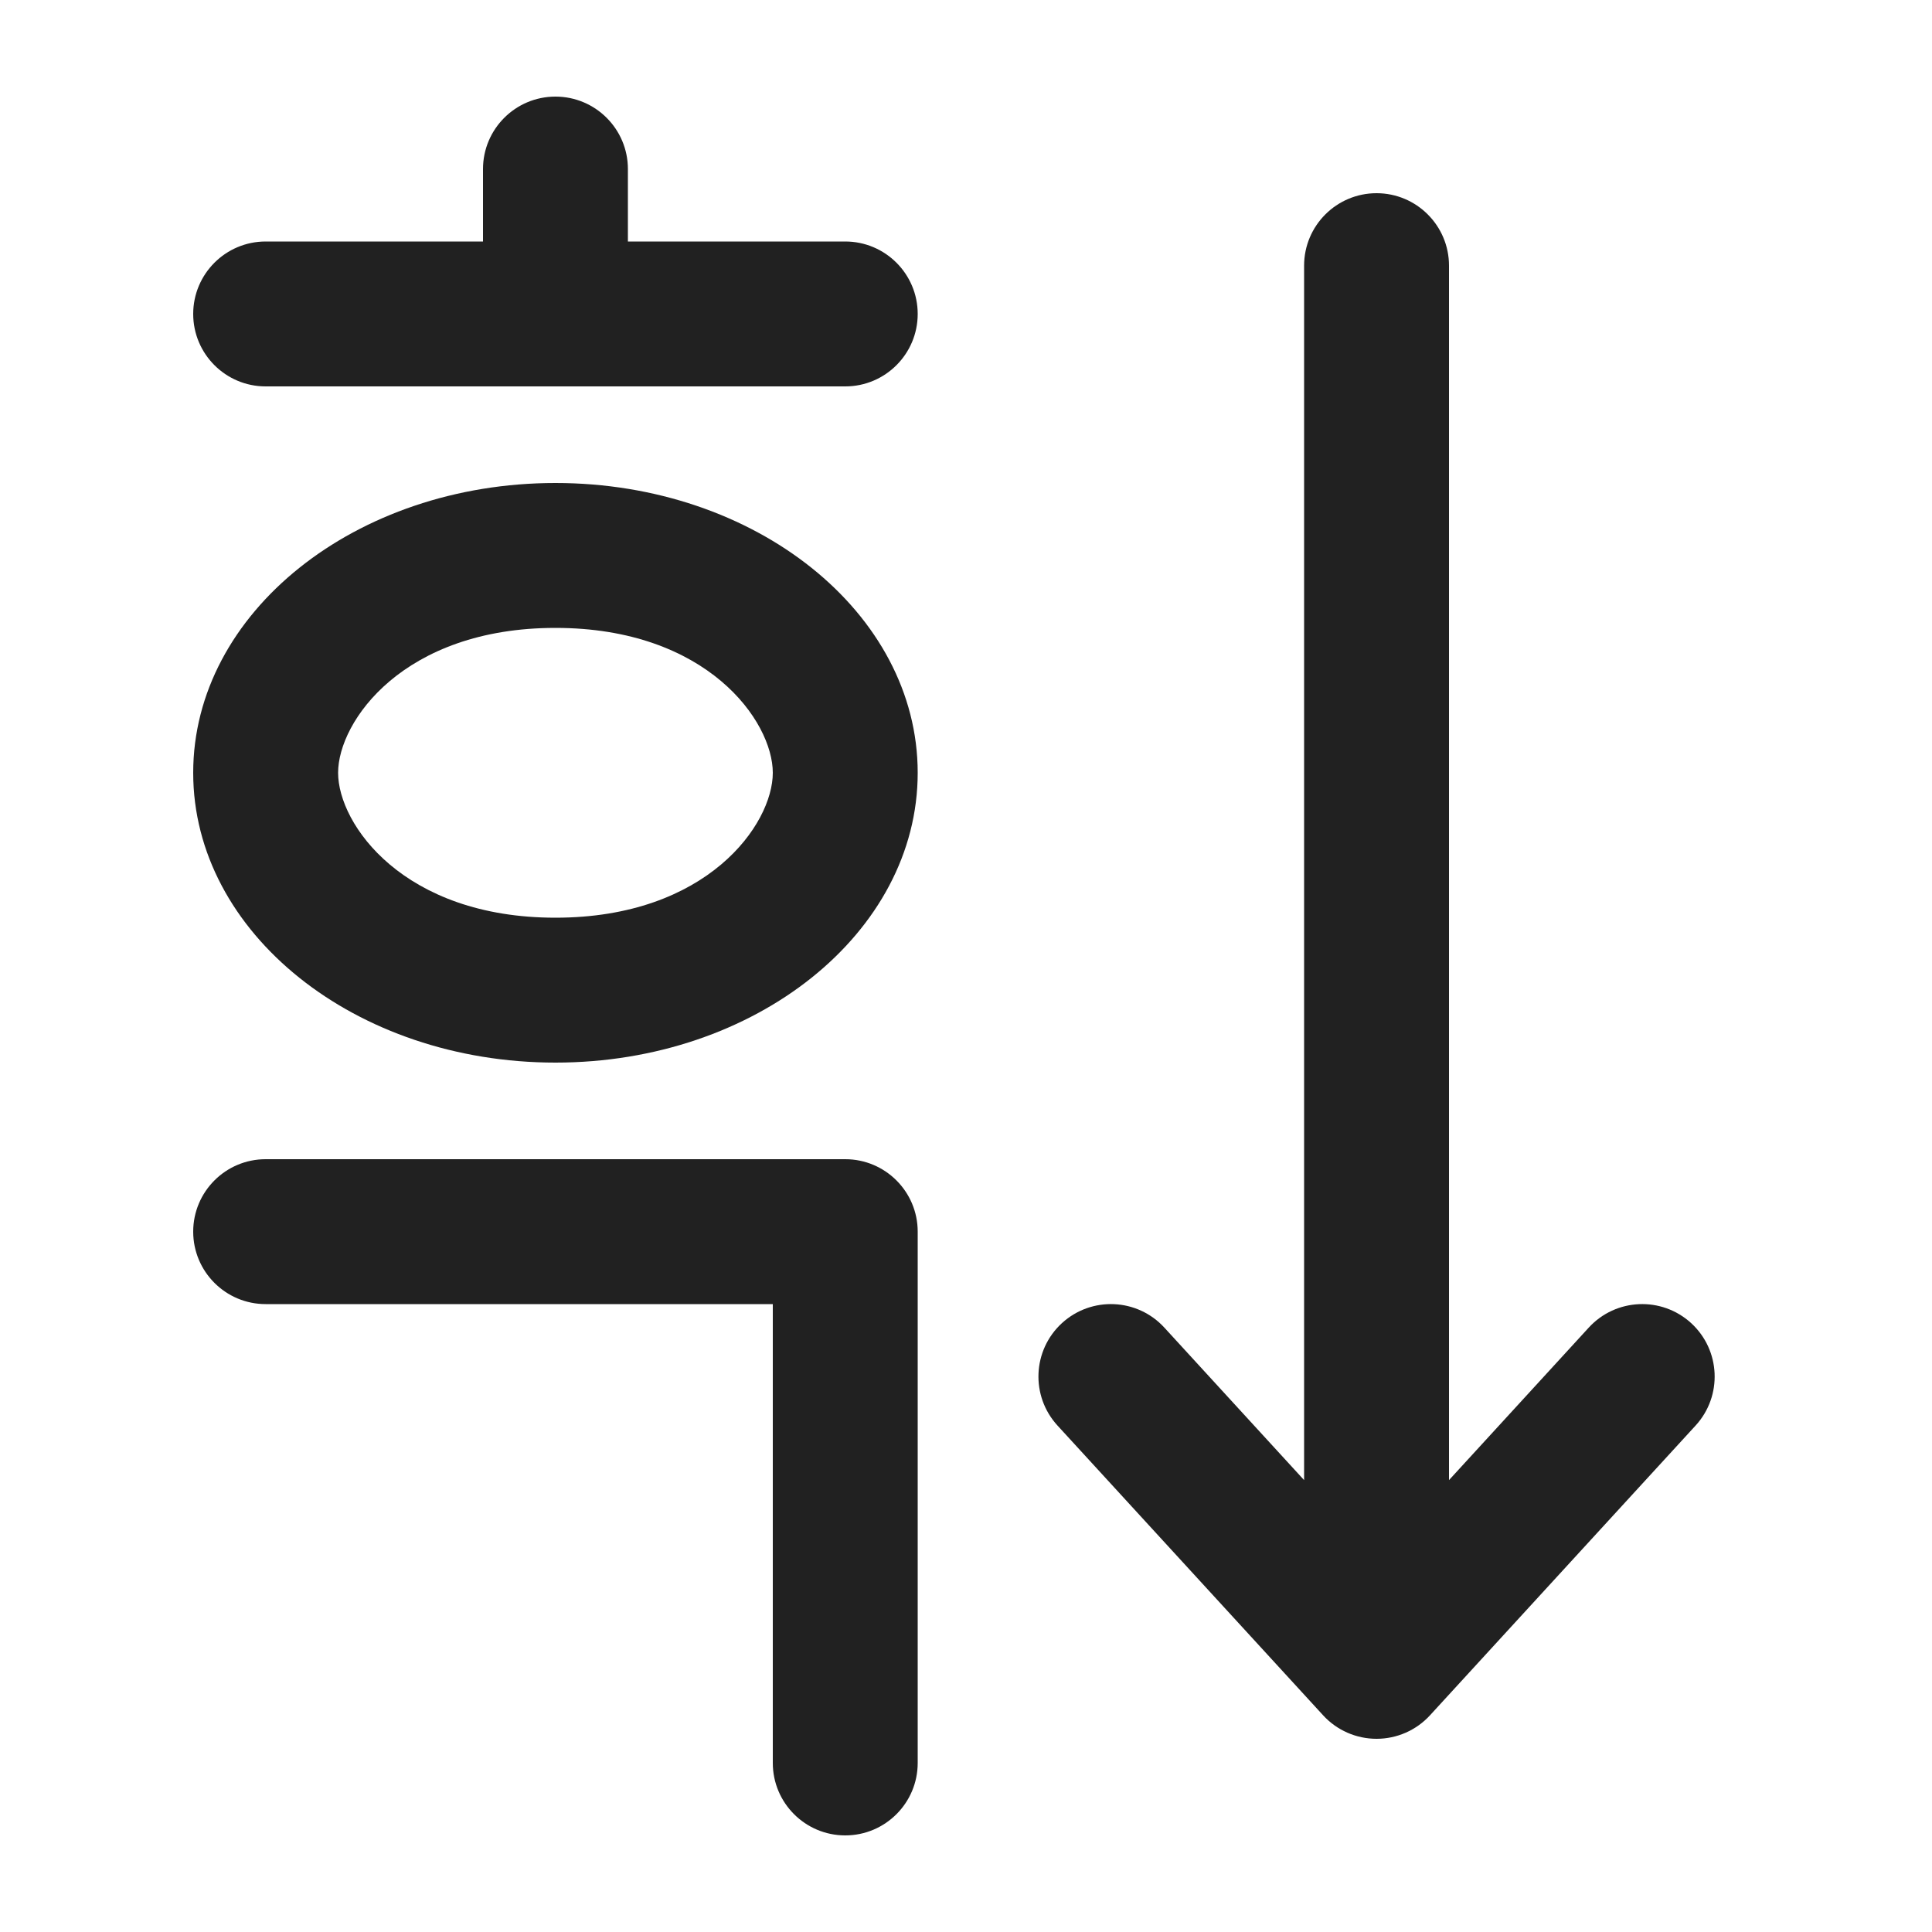 <svg width="20" height="20" viewBox="0 0 20 20" fill="none" xmlns="http://www.w3.org/2000/svg">
<path d="M6.5 1.75C6.5 1.336 6.164 1 5.75 1C5.336 1 5 1.336 5 1.75V2.5H2.75C2.336 2.5 2 2.836 2 3.25C2 3.664 2.336 4 2.75 4H8.75C9.164 4 9.5 3.664 9.5 3.25C9.5 2.836 9.164 2.5 8.75 2.5H6.5V1.75ZM5.75 11C7.821 11 9.5 9.657 9.5 8C9.5 6.343 7.821 5 5.75 5C3.679 5 2 6.343 2 8C2 9.657 3.679 11 5.75 11ZM5.75 9.5C4.178 9.5 3.5 8.533 3.5 8C3.5 7.467 4.178 6.5 5.75 6.5C7.322 6.5 8 7.467 8 8C8 8.533 7.322 9.5 5.75 9.5ZM2 12.75C2 12.336 2.336 12 2.75 12H8.75C9.164 12 9.5 12.336 9.5 12.75V18.25C9.5 18.664 9.164 19 8.75 19C8.336 19 8 18.664 8 18.25V13.5H2.75C2.336 13.5 2 13.164 2 12.75ZM14.25 2C14.664 2 15 2.336 15 2.75V15.322L16.447 13.743C16.727 13.438 17.201 13.417 17.507 13.697C17.812 13.977 17.833 14.451 17.553 14.757L14.803 17.757C14.661 17.912 14.46 18 14.25 18C14.04 18 13.839 17.912 13.697 17.757L10.947 14.757C10.667 14.451 10.688 13.977 10.993 13.697C11.299 13.417 11.773 13.438 12.053 13.743L13.5 15.322V2.75C13.5 2.336 13.836 2 14.25 2Z" fill="#212121"/>
</svg>
